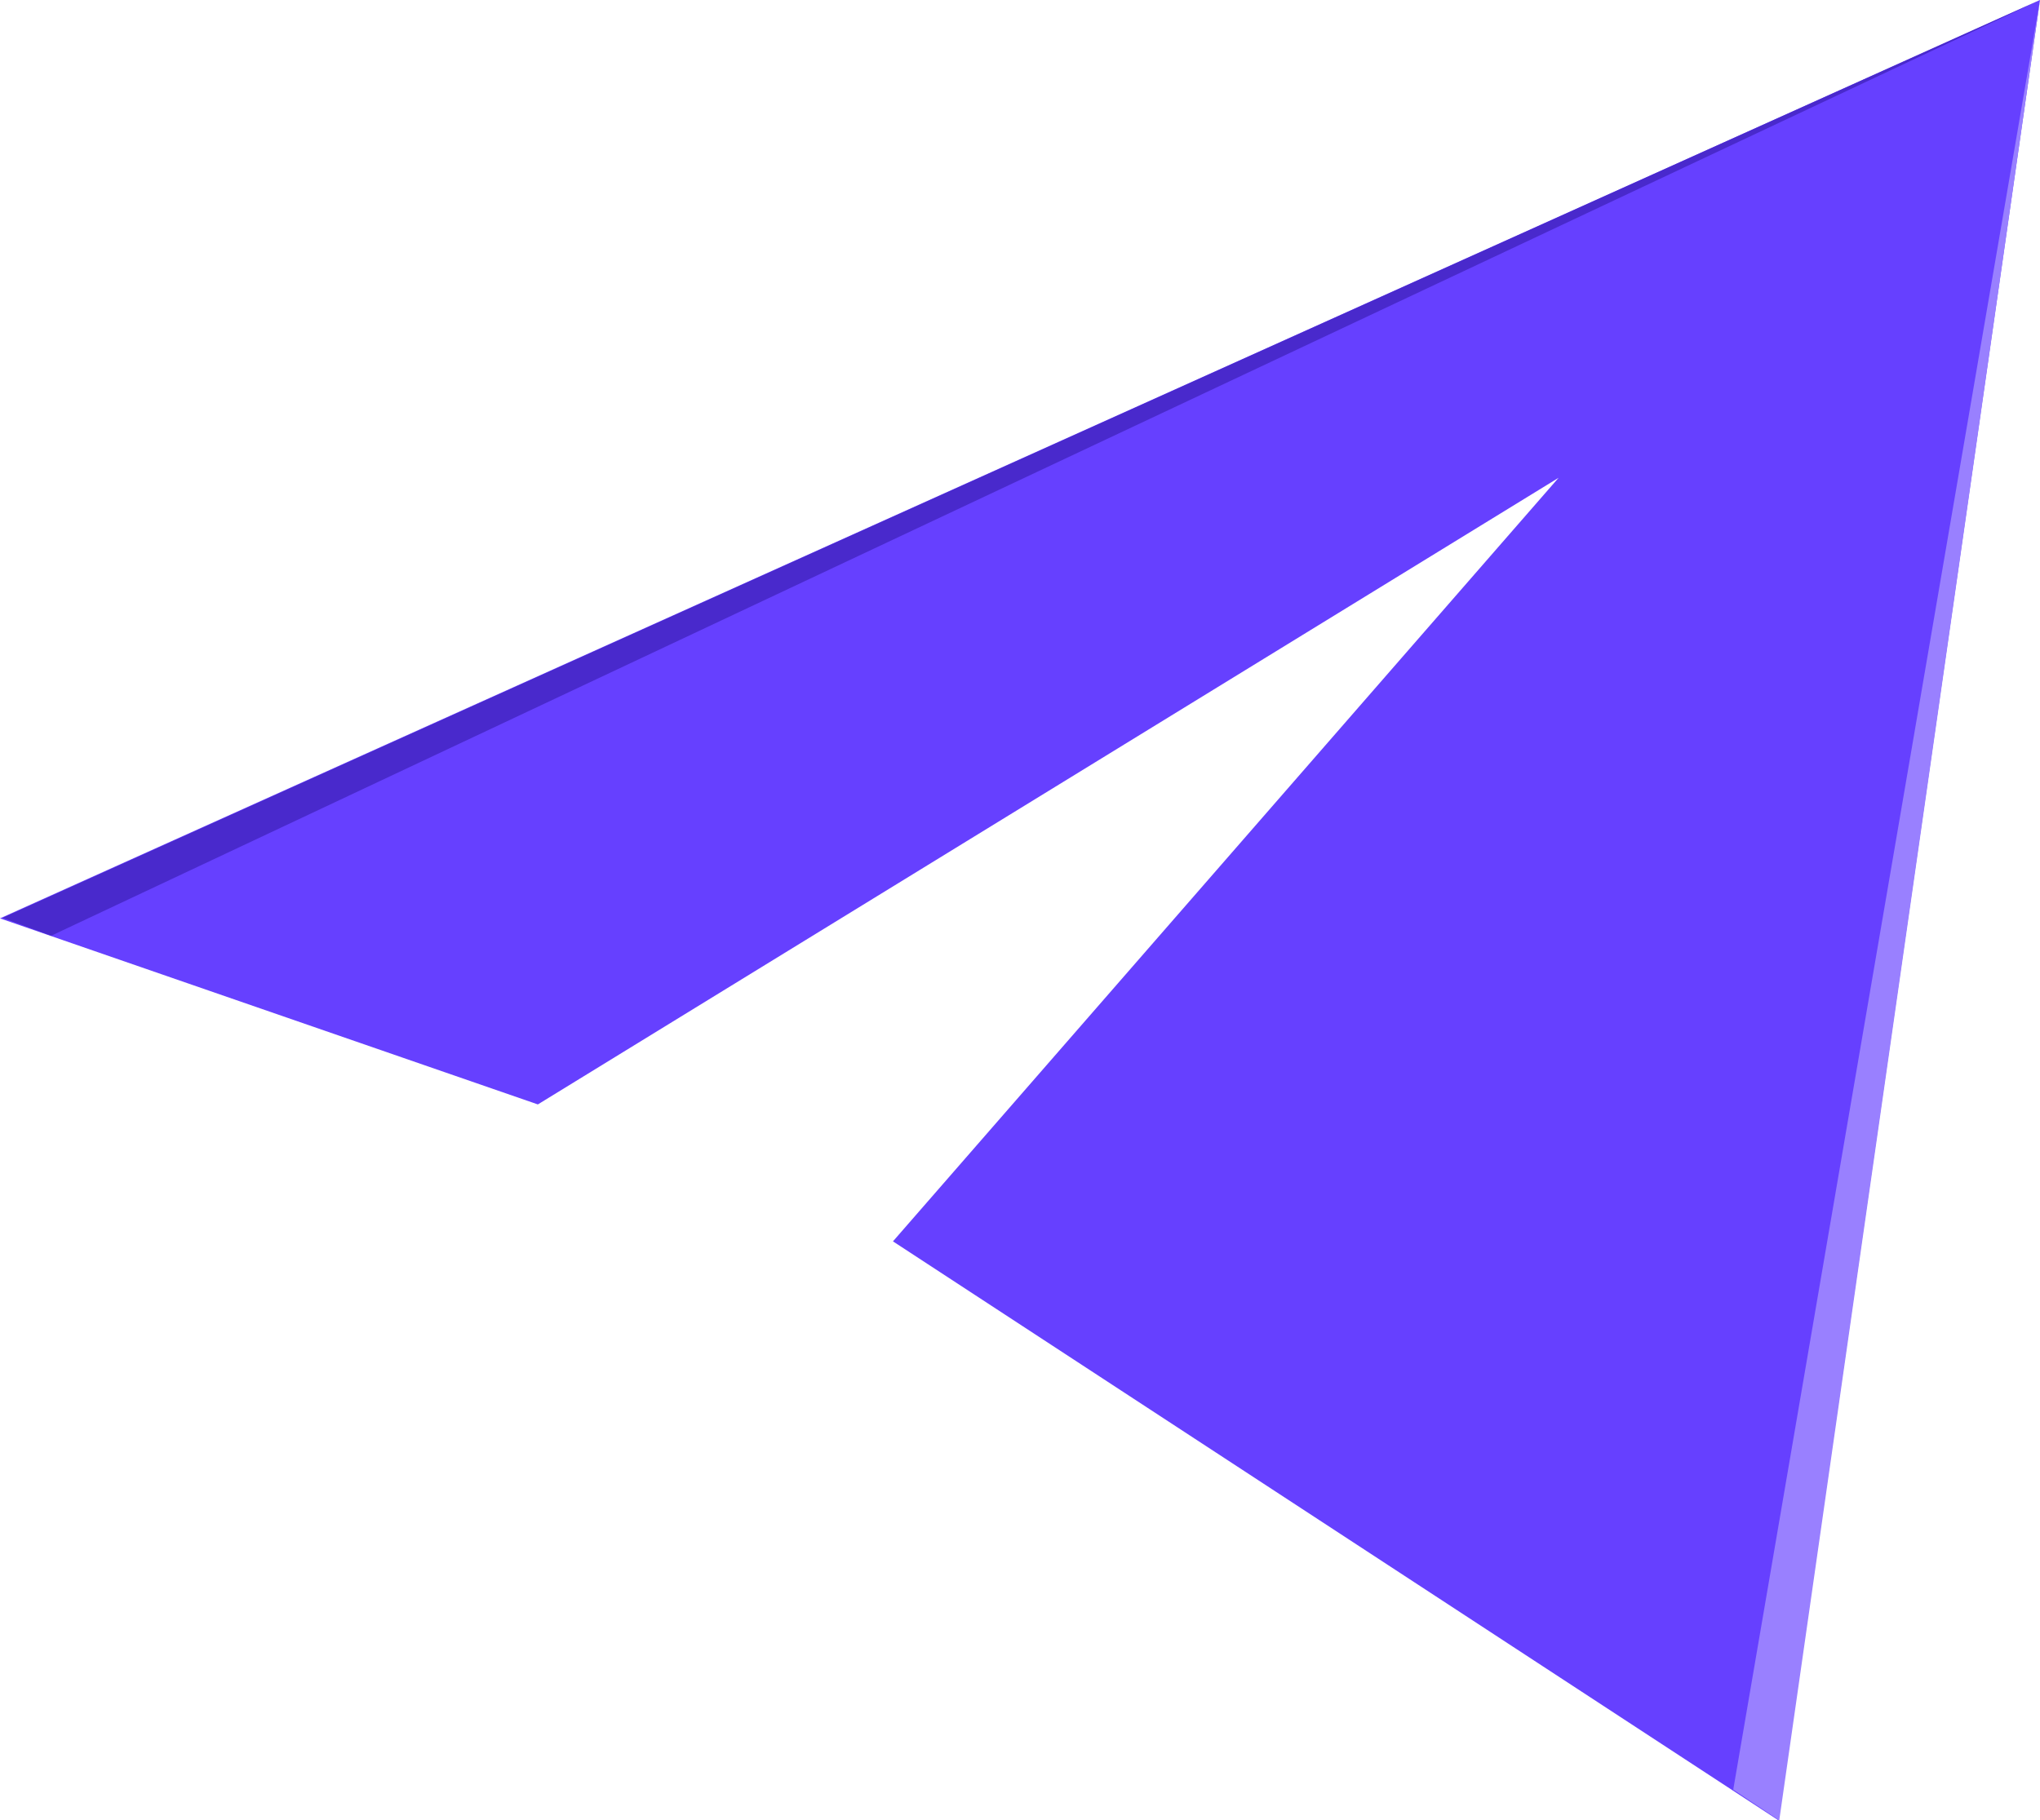 <svg width="512" height="457" viewBox="0 0 512 457" fill="none" xmlns="http://www.w3.org/2000/svg">
<g clip-path="url(#clip0_2460_9319)">
<path d="M134.992 277.264L391.178 119.949L224.116 311.642L446.369 457L512 0L0 230.555L134.992 277.264Z" fill="#6640FF"/>
<path d="M435.007 449.298L512 0L446.556 457L435.007 449.298Z" fill="#9980FF"/>
<path d="M512 0L0.642 230.426L12.832 234.919L512 0Z" fill="#4929CC"/>
</g>
<defs>
<clipPath id="clip0_2460_9319">
<rect width="512" height="457" fill="white"/>
</clipPath>
</defs>
</svg>
